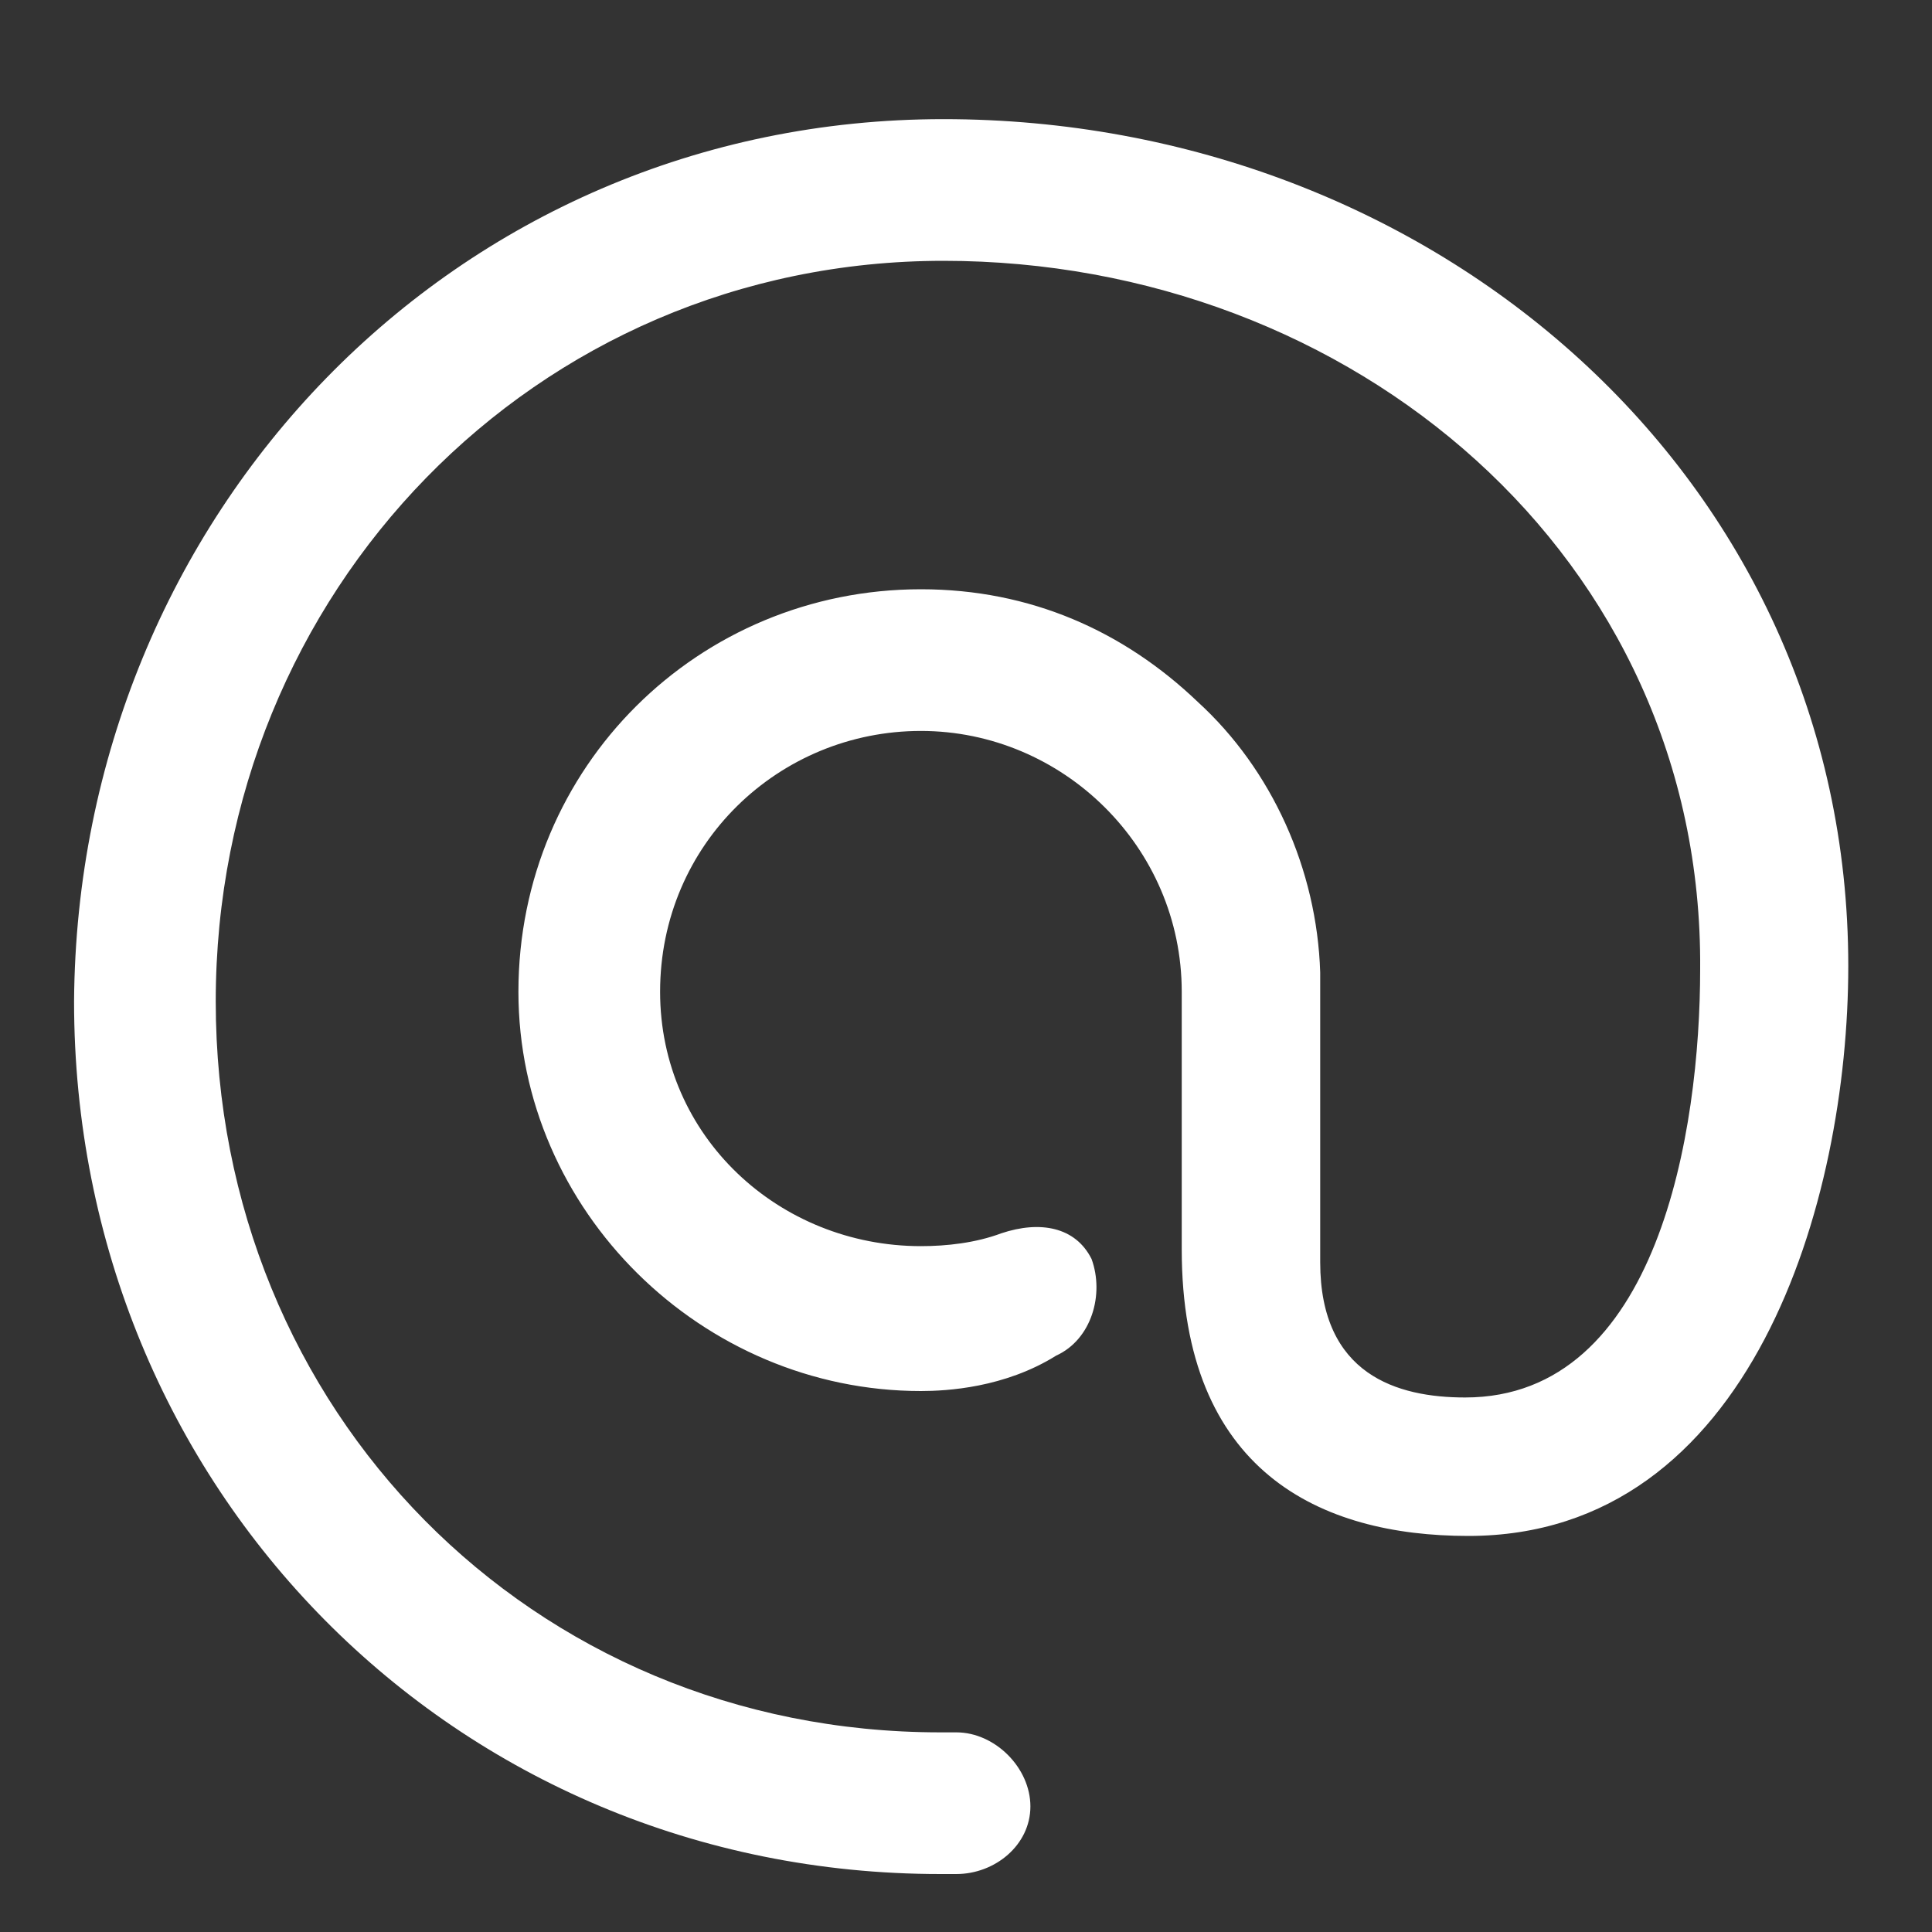 <?xml version="1.0" encoding="utf-8"?>
<!-- Generator: Adobe Illustrator 24.1.0, SVG Export Plug-In . SVG Version: 6.00 Build 0)  -->
<svg version="1.1" id="Layer_1" xmlns="http://www.w3.org/2000/svg" xmlns:xlink="http://www.w3.org/1999/xlink" x="0px" y="0px"
	 viewBox="0 0 60 60" style="enable-background:new 0 0 60 60;" xml:space="preserve">
<rect x="0" y="0" width="60" height="60" fill="#333333" stroke="none"/>
<style type="text/css">
	.st0{fill:#FFFFFF;}
</style>
<g>
	<path class="st0" d="M28.6,43.2c-6.8,0-12.5-5.6-12.5-12.4c0-7,5.6-12.5,12.5-12.5c3.4,0,6.3,1.3,8.6,3.5c2.3,2.1,3.7,5.2,3.8,8.4
		v9c0,3.5,2.4,4.2,4.5,4.2c6,0,7.3-8.3,7.3-13.3C52.9,17.3,42,8.1,29.3,8.1S6.7,18.4,6.7,31.1c0,12.7,9.8,22.7,22.5,22.7h0.5
		c1.2,0,2.3,1.1,2.3,2.3c0,1.2-1.1,2.1-2.3,2.1h-0.5c-15.1,0-26.9-12-26.9-27.1C2.4,16,14.1,3.7,29.3,3.7s28.1,11.1,28.1,26.3
		c0,7.3-3,17.7-11.8,17.7c-4.6,0-8.9-2-8.9-8.9v-8c0-4.5-3.7-8.1-8.1-8.1c-4.4,0-8.1,3.5-8.1,8.1c0,4.5,3.7,7.9,8.1,7.9
		c0.8,0,1.7-0.1,2.5-0.4c1.2-0.4,2.3-0.2,2.8,0.8c0.4,1.1,0,2.5-1.1,3C31.2,43.1,29.4,43.2,28.6,43.2z"/>
</g>
</svg>
